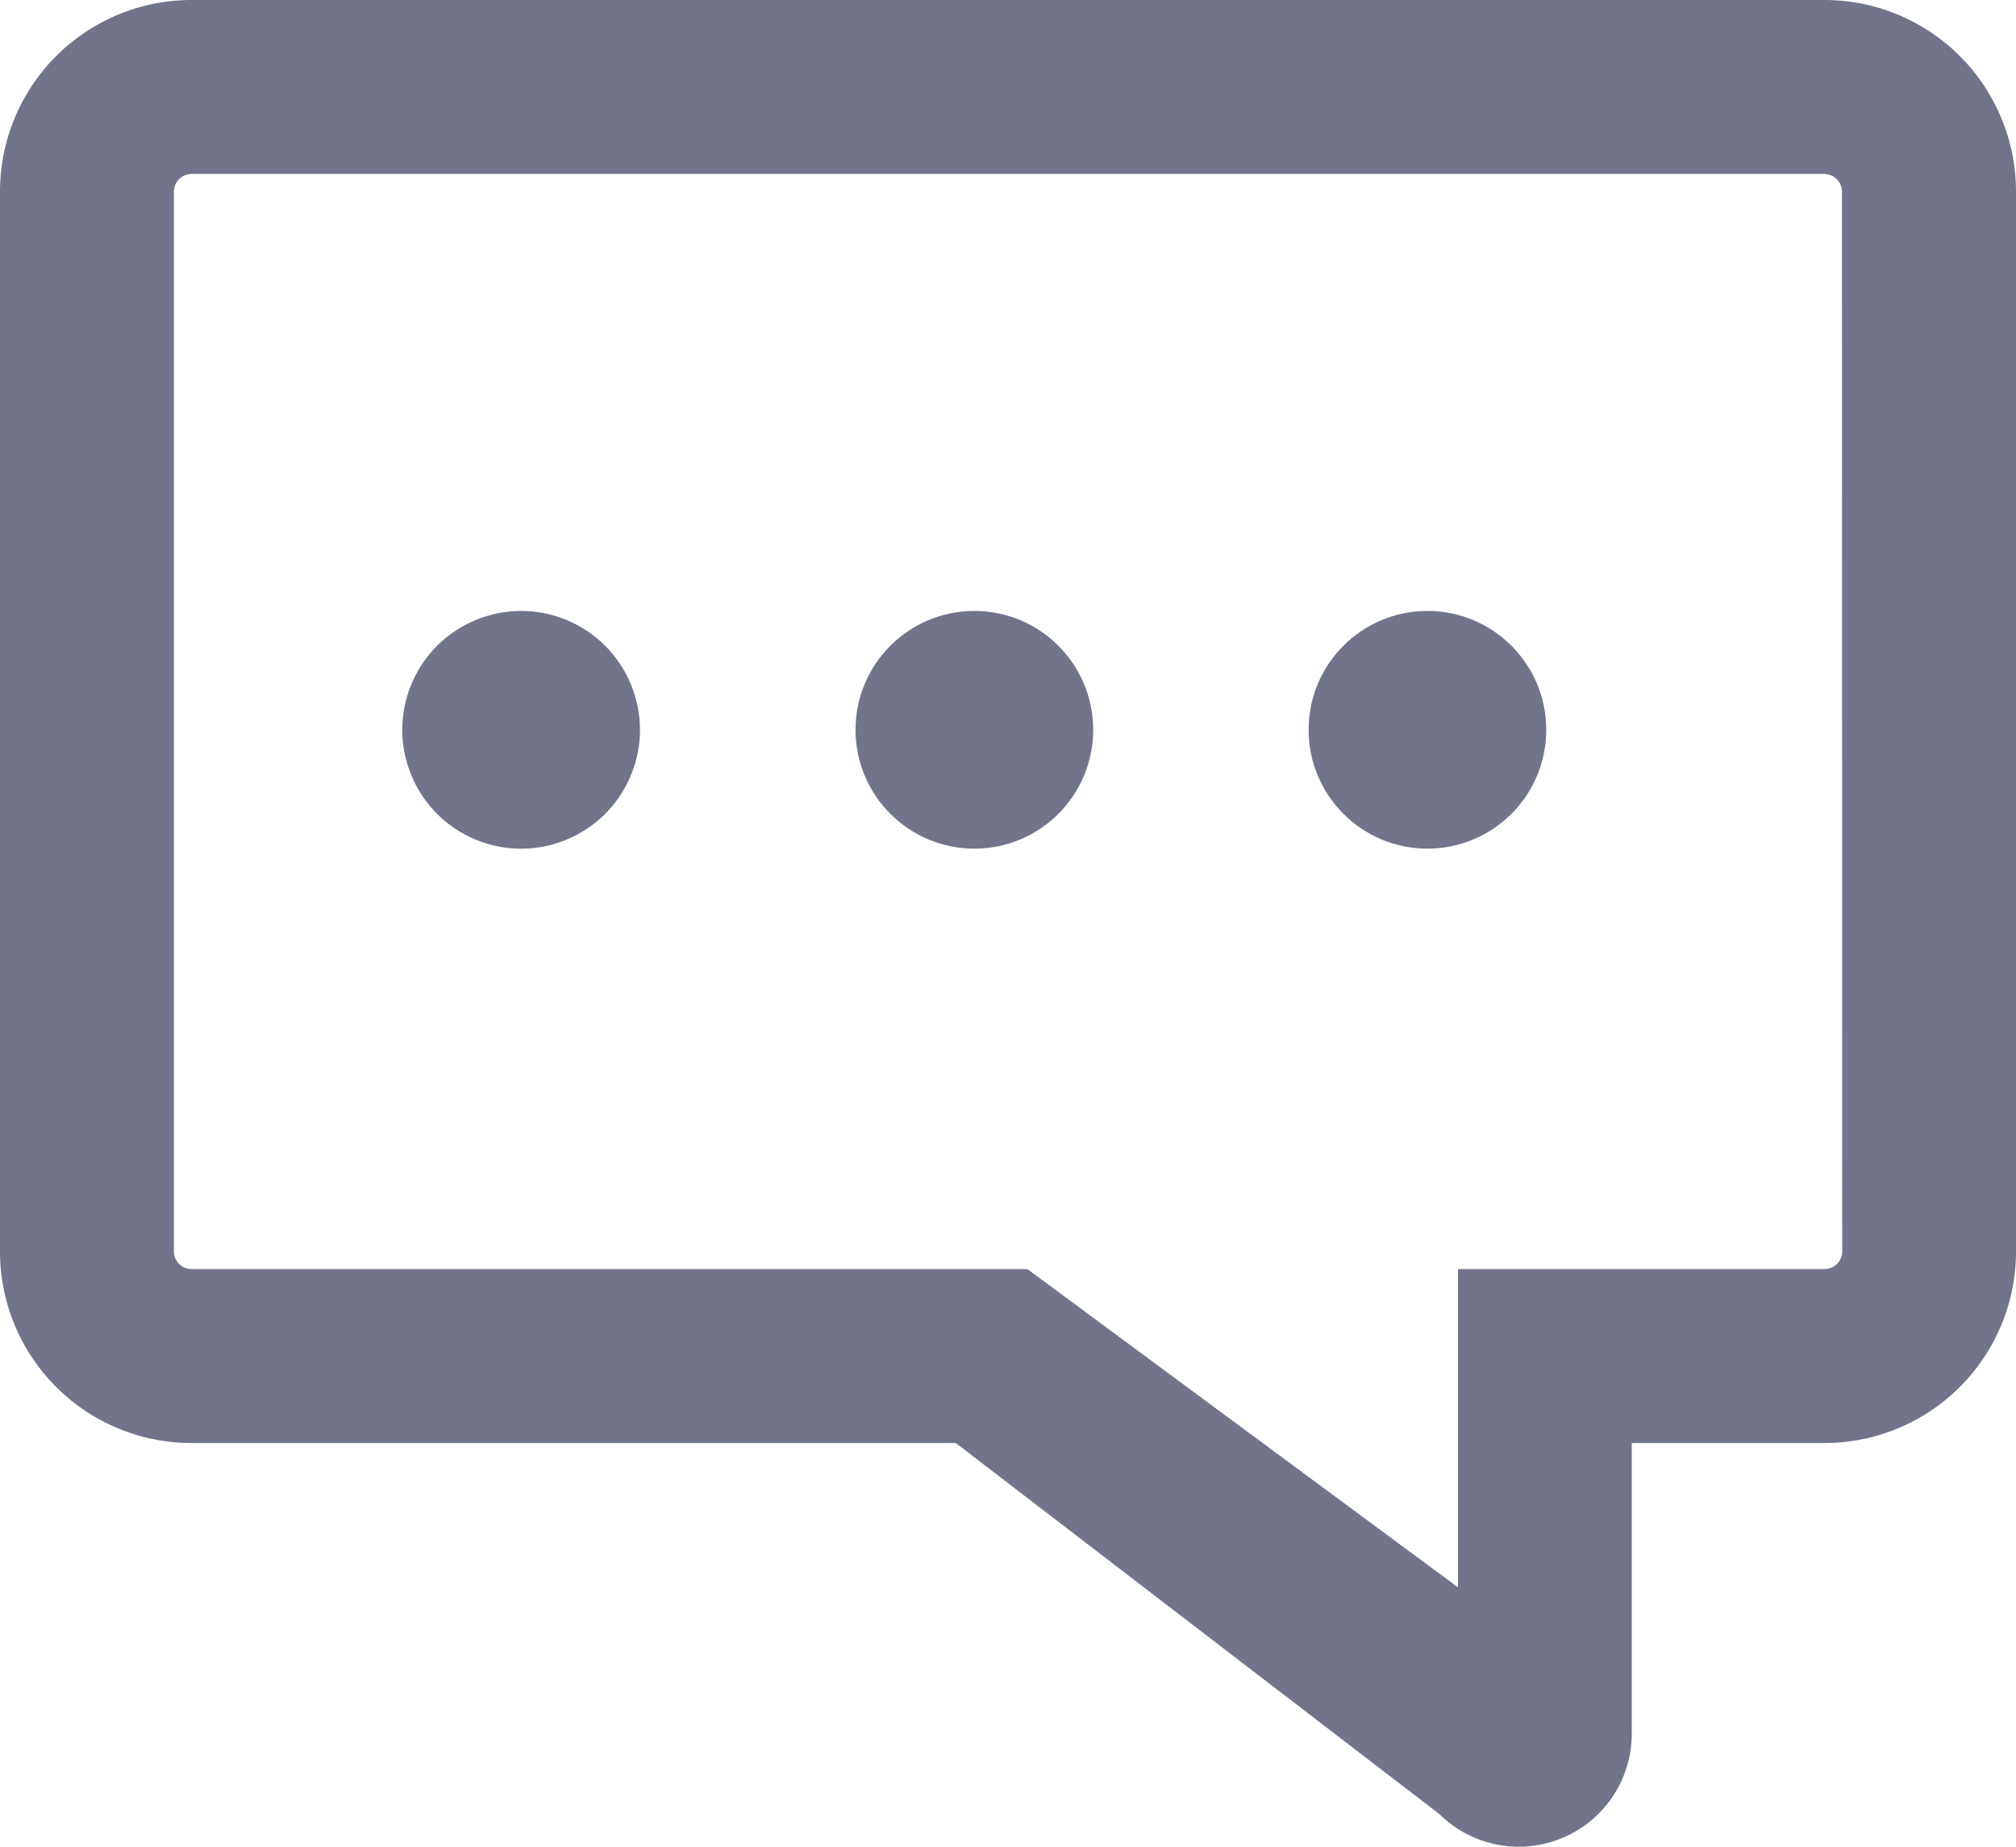 <svg xmlns="http://www.w3.org/2000/svg" width="16.575" height="15.183" viewBox="0 0 16.575 15.183">
  <g id="icon_social_comment" transform="translate(-8 -8.112)">
    <path id="Path_6689" data-name="Path 6689" d="M23,8.112H9.574A1.575,1.575,0,0,0,8,9.686V18.4a1.575,1.575,0,0,0,1.574,1.574h6.284l3.975,3.049a.929.929,0,0,0,1.583-.659v-2.39H23A1.575,1.575,0,0,0,24.575,18.4V9.686A1.575,1.575,0,0,0,23,8.112ZM23.146,18.4a.145.145,0,0,1-.144.144H19.987v2.616l-3.54-2.616H9.574a.145.145,0,0,1-.144-.144V9.686a.145.145,0,0,1,.144-.144H23a.145.145,0,0,1,.144.144Z" fill="#72748b"/>
    <ellipse id="Ellipse_305" data-name="Ellipse 305" cx="0.977" cy="0.977" rx="0.977" ry="0.977" transform="translate(18.759 13.134)" fill="#72748b"/>
    <ellipse id="Ellipse_306" data-name="Ellipse 306" cx="0.977" cy="0.977" rx="0.977" ry="0.977" transform="translate(15.034 13.134)" fill="#72748b"/>
    <ellipse id="Ellipse_307" data-name="Ellipse 307" cx="0.977" cy="0.977" rx="0.977" ry="0.977" transform="translate(11.008 14.64) rotate(-67.5)" fill="#72748b"/>
  </g>
</svg>
